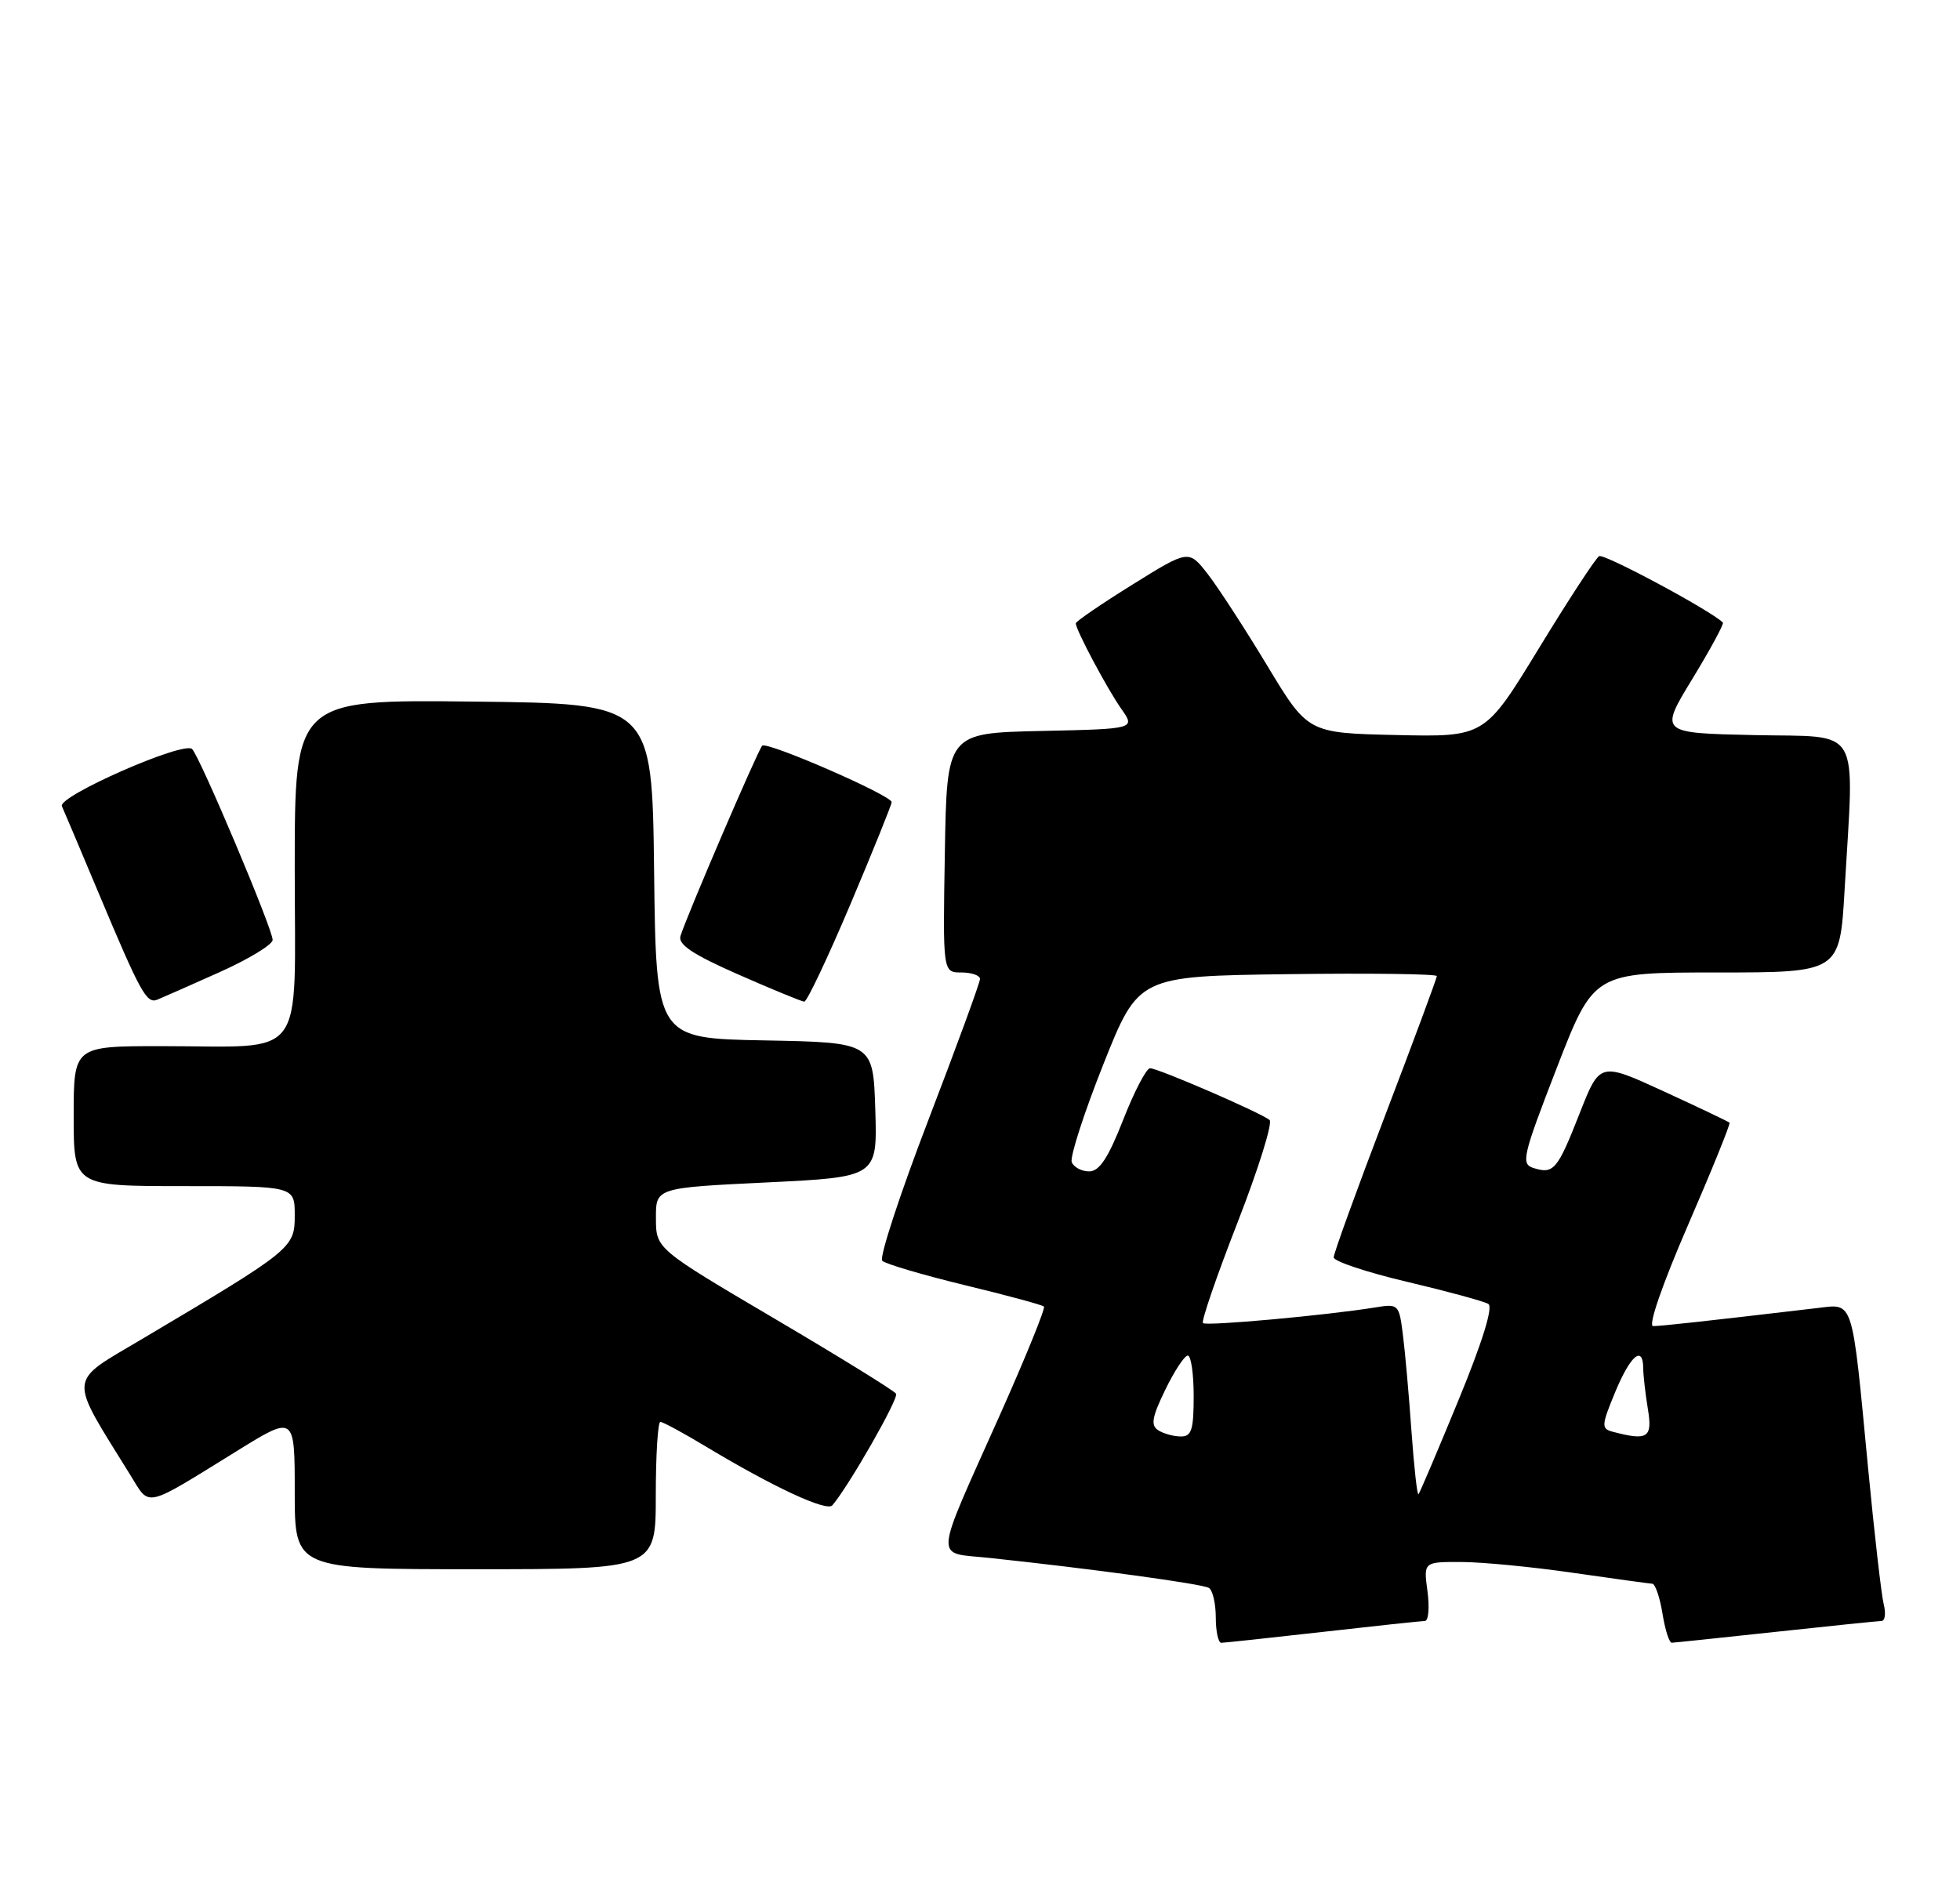 <?xml version="1.0" encoding="UTF-8" standalone="no"?>
<!DOCTYPE svg PUBLIC "-//W3C//DTD SVG 1.1//EN" "http://www.w3.org/Graphics/SVG/1.1/DTD/svg11.dtd" >
<svg xmlns="http://www.w3.org/2000/svg" xmlns:xlink="http://www.w3.org/1999/xlink" version="1.1" viewBox="0 0 266 256">
 <g >
 <path fill="currentColor"
d=" M 179.50 221.51 C 186.65 220.70 192.90 220.03 193.38 220.02 C 193.87 220.01 194.02 218.20 193.73 216.00 C 193.19 212.00 193.19 212.00 198.35 212.02 C 201.18 212.03 208.00 212.69 213.50 213.49 C 219.00 214.28 223.83 214.95 224.24 214.97 C 224.64 214.99 225.26 216.80 225.62 219.00 C 225.97 221.20 226.54 222.99 226.88 222.98 C 227.22 222.97 233.57 222.30 241.00 221.50 C 248.43 220.70 254.89 220.03 255.36 220.02 C 255.83 220.01 255.96 218.97 255.64 217.72 C 255.33 216.47 254.38 208.18 253.53 199.31 C 251.30 175.96 251.62 176.97 246.63 177.55 C 231.09 179.38 225.40 180.00 224.35 180.00 C 223.64 180.00 225.59 174.36 229.07 166.33 C 232.33 158.81 234.87 152.54 234.72 152.39 C 234.57 152.24 230.55 150.32 225.78 148.13 C 217.12 144.15 217.12 144.15 214.38 151.12 C 211.37 158.79 210.86 159.41 208.11 158.54 C 206.39 157.99 206.63 156.96 211.27 144.97 C 216.30 132.00 216.30 132.00 233.00 132.00 C 249.69 132.00 249.69 132.00 250.34 120.75 C 251.65 98.07 252.84 100.10 238.10 99.78 C 225.20 99.50 225.20 99.50 229.67 92.16 C 232.13 88.12 234.00 84.67 233.82 84.50 C 232.09 82.82 217.67 75.09 217.02 75.49 C 216.55 75.78 212.86 81.42 208.83 88.03 C 201.50 100.04 201.50 100.04 189.50 99.77 C 177.50 99.50 177.50 99.50 172.00 90.38 C 168.97 85.36 165.33 79.75 163.91 77.92 C 161.32 74.60 161.32 74.60 153.66 79.37 C 149.45 81.99 146.00 84.35 146.00 84.61 C 146.00 85.49 150.26 93.50 152.18 96.22 C 154.09 98.94 154.09 98.94 141.30 99.22 C 128.50 99.50 128.50 99.50 128.23 115.75 C 127.95 132.00 127.95 132.00 130.48 132.00 C 131.86 132.00 133.00 132.40 133.00 132.88 C 133.00 133.37 129.84 142.00 125.98 152.06 C 122.12 162.12 119.31 170.71 119.73 171.13 C 120.16 171.56 125.18 173.04 130.89 174.43 C 136.60 175.81 141.46 177.12 141.68 177.35 C 141.90 177.57 139.20 184.22 135.67 192.13 C 126.60 212.44 126.74 210.67 134.22 211.46 C 147.98 212.92 163.18 214.99 164.07 215.54 C 164.58 215.86 165.00 217.67 165.00 219.56 C 165.00 221.45 165.34 223.00 165.75 222.99 C 166.16 222.98 172.35 222.32 179.50 221.51 Z  M 89.00 203.00 C 89.00 197.50 89.28 193.00 89.62 193.00 C 89.96 193.00 92.77 194.52 95.87 196.39 C 104.97 201.86 112.19 205.22 112.96 204.33 C 115.19 201.73 122.00 189.81 121.61 189.18 C 121.36 188.77 113.93 184.18 105.09 178.97 C 89.03 169.50 89.03 169.50 89.02 165.36 C 89.00 161.23 89.00 161.23 104.04 160.50 C 119.07 159.77 119.07 159.77 118.79 150.64 C 118.50 141.50 118.50 141.50 103.77 141.22 C 89.04 140.95 89.04 140.95 88.77 118.22 C 88.50 95.50 88.50 95.50 64.25 95.23 C 40.00 94.96 40.00 94.96 40.00 117.86 C 40.00 144.48 41.86 142.00 21.88 142.00 C 10.00 142.00 10.00 142.00 10.00 151.50 C 10.00 161.00 10.00 161.00 25.00 161.00 C 40.00 161.00 40.00 161.00 40.00 164.97 C 40.00 169.40 39.72 169.62 19.37 181.70 C 9.06 187.83 9.18 186.46 17.72 200.27 C 20.40 204.60 19.42 204.83 32.25 196.89 C 40.00 192.10 40.00 192.10 40.00 202.55 C 40.00 213.00 40.00 213.00 64.50 213.00 C 89.00 213.00 89.00 213.00 89.00 203.00 Z  M 29.75 131.98 C 33.74 130.20 37.00 128.21 37.00 127.58 C 37.00 126.09 27.16 102.77 26.07 101.67 C 24.95 100.55 7.80 108.09 8.40 109.43 C 8.67 110.02 10.90 115.30 13.36 121.16 C 19.05 134.72 19.89 136.26 21.33 135.70 C 21.97 135.44 25.76 133.77 29.75 131.98 Z  M 115.41 122.75 C 118.49 115.46 121.01 109.22 121.01 108.88 C 121.00 107.96 104.08 100.59 103.44 101.22 C 102.87 101.79 93.18 124.36 92.35 127.05 C 91.99 128.20 94.03 129.56 100.19 132.27 C 104.76 134.28 108.79 135.94 109.15 135.96 C 109.51 135.98 112.32 130.04 115.41 122.75 Z  M 191.56 194.32 C 191.22 189.47 190.70 183.57 190.40 181.22 C 189.88 177.04 189.79 176.95 186.68 177.46 C 180.18 178.52 163.69 180.03 163.26 179.59 C 163.01 179.34 165.12 173.19 167.96 165.92 C 170.79 158.65 172.74 152.40 172.30 152.03 C 171.17 151.06 157.17 145.00 156.08 145.00 C 155.58 145.00 153.94 148.15 152.43 152.00 C 150.39 157.20 149.20 159.00 147.81 159.00 C 146.78 159.00 145.72 158.43 145.45 157.74 C 145.19 157.05 147.11 151.08 149.73 144.49 C 154.50 132.50 154.50 132.50 174.75 132.23 C 185.89 132.08 195.00 132.20 195.00 132.49 C 195.00 132.78 191.85 141.27 188.00 151.36 C 184.15 161.45 181.00 170.14 181.00 170.67 C 181.00 171.20 185.49 172.70 190.97 173.99 C 196.46 175.29 201.42 176.64 201.99 176.99 C 202.66 177.41 201.17 182.20 197.93 190.07 C 195.12 196.91 192.68 202.64 192.51 202.82 C 192.33 203.00 191.91 199.17 191.56 194.32 Z  M 157.19 194.14 C 156.14 193.48 156.34 192.36 158.14 188.65 C 159.38 186.09 160.76 184.00 161.20 184.00 C 161.64 184.00 162.00 186.47 162.00 189.50 C 162.00 194.08 161.71 195.00 160.25 194.98 C 159.29 194.98 157.91 194.60 157.19 194.14 Z  M 218.83 194.33 C 217.30 193.92 217.34 193.46 219.21 188.94 C 221.28 183.96 222.99 182.52 223.01 185.75 C 223.02 186.71 223.30 189.19 223.64 191.25 C 224.29 195.18 223.63 195.60 218.83 194.33 Z "/>
</g>
</svg>